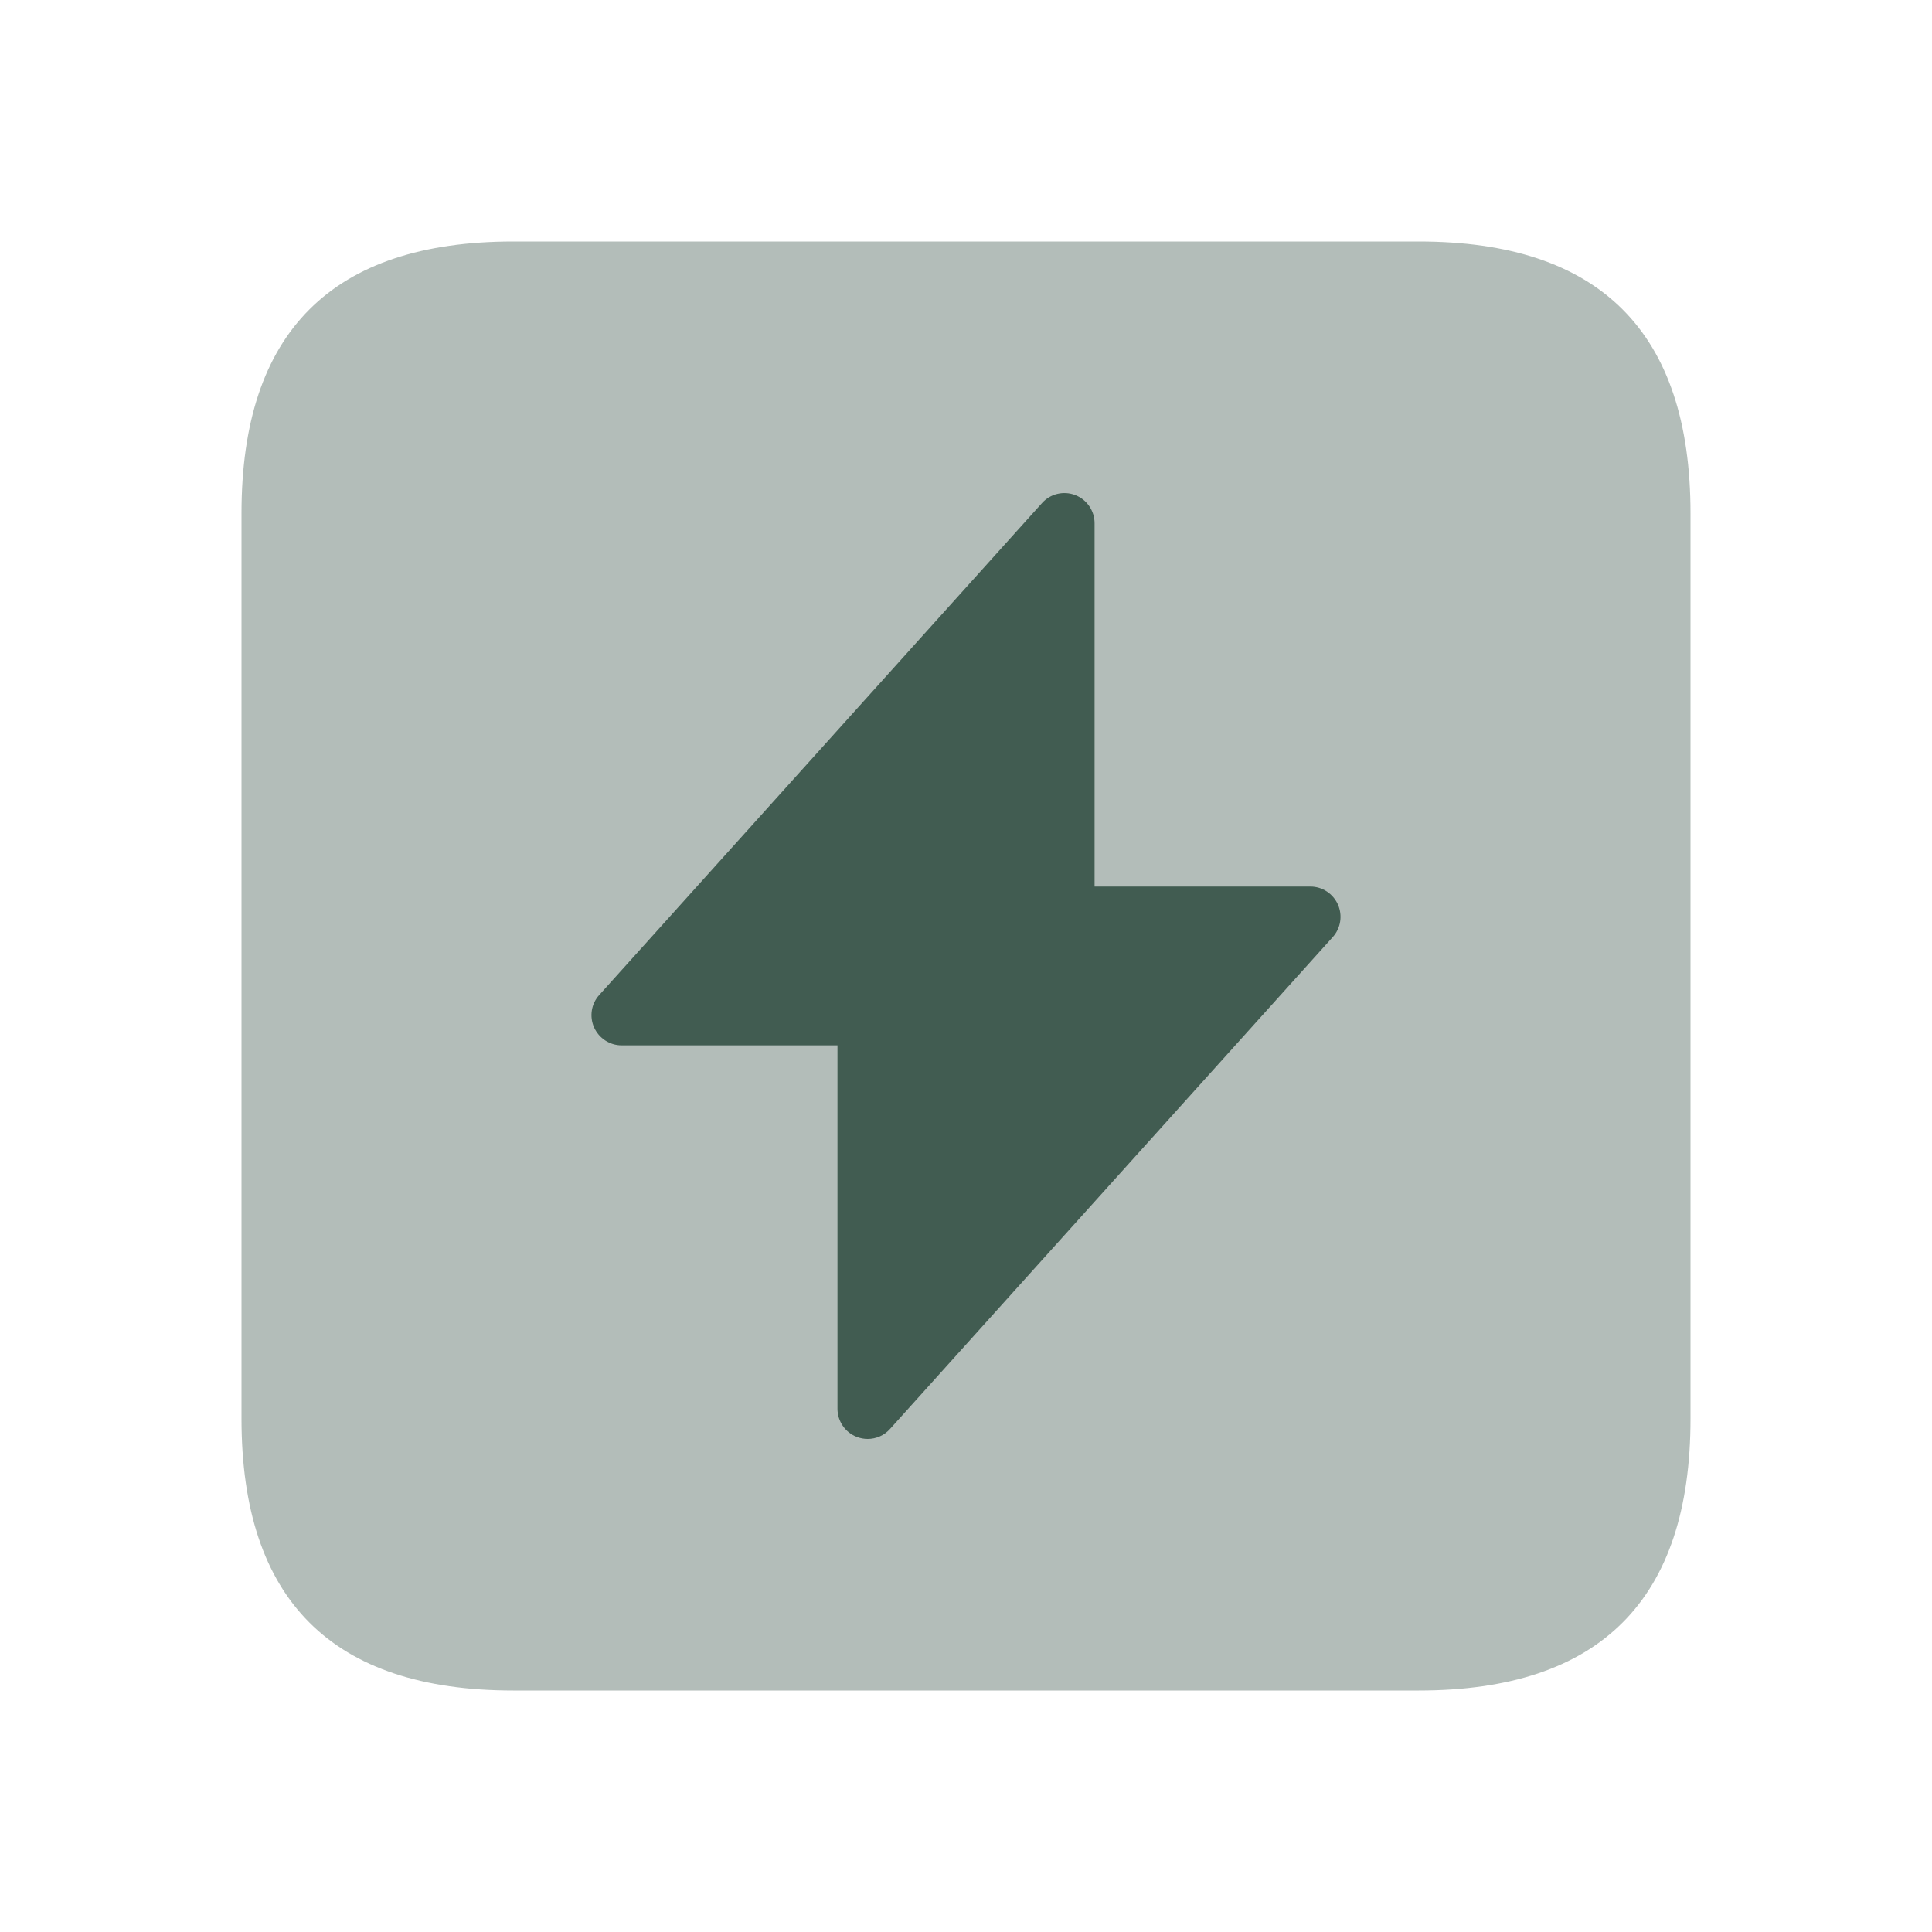 <svg width="40" height="40" viewBox="0 0 40 40" fill="none" xmlns="http://www.w3.org/2000/svg">
<path opacity="0.4" d="M10.625 35H29.375C33.125 35 35 33.125 35 29.375V10.625C35 6.875 33.125 5 29.375 5H10.625C6.875 5 5 6.875 5 10.625V29.375C5 33.125 6.875 35 10.625 35Z" fill="#415C51"/>
<path d="M27.7 18.727C27.599 18.502 27.377 18.355 27.129 18.355H22.662V10.833C22.662 10.575 22.502 10.343 22.262 10.25C22.019 10.157 21.745 10.223 21.574 10.415L12.407 20.6C12.24 20.783 12.2 21.047 12.3 21.272C12.402 21.497 12.624 21.643 12.872 21.643H17.339V29.167C17.339 29.425 17.499 29.657 17.739 29.75C17.812 29.778 17.889 29.792 17.964 29.792C18.137 29.792 18.307 29.72 18.427 29.585L27.594 19.4C27.759 19.217 27.8 18.953 27.7 18.727Z" fill="#415C51"/>
</svg>
